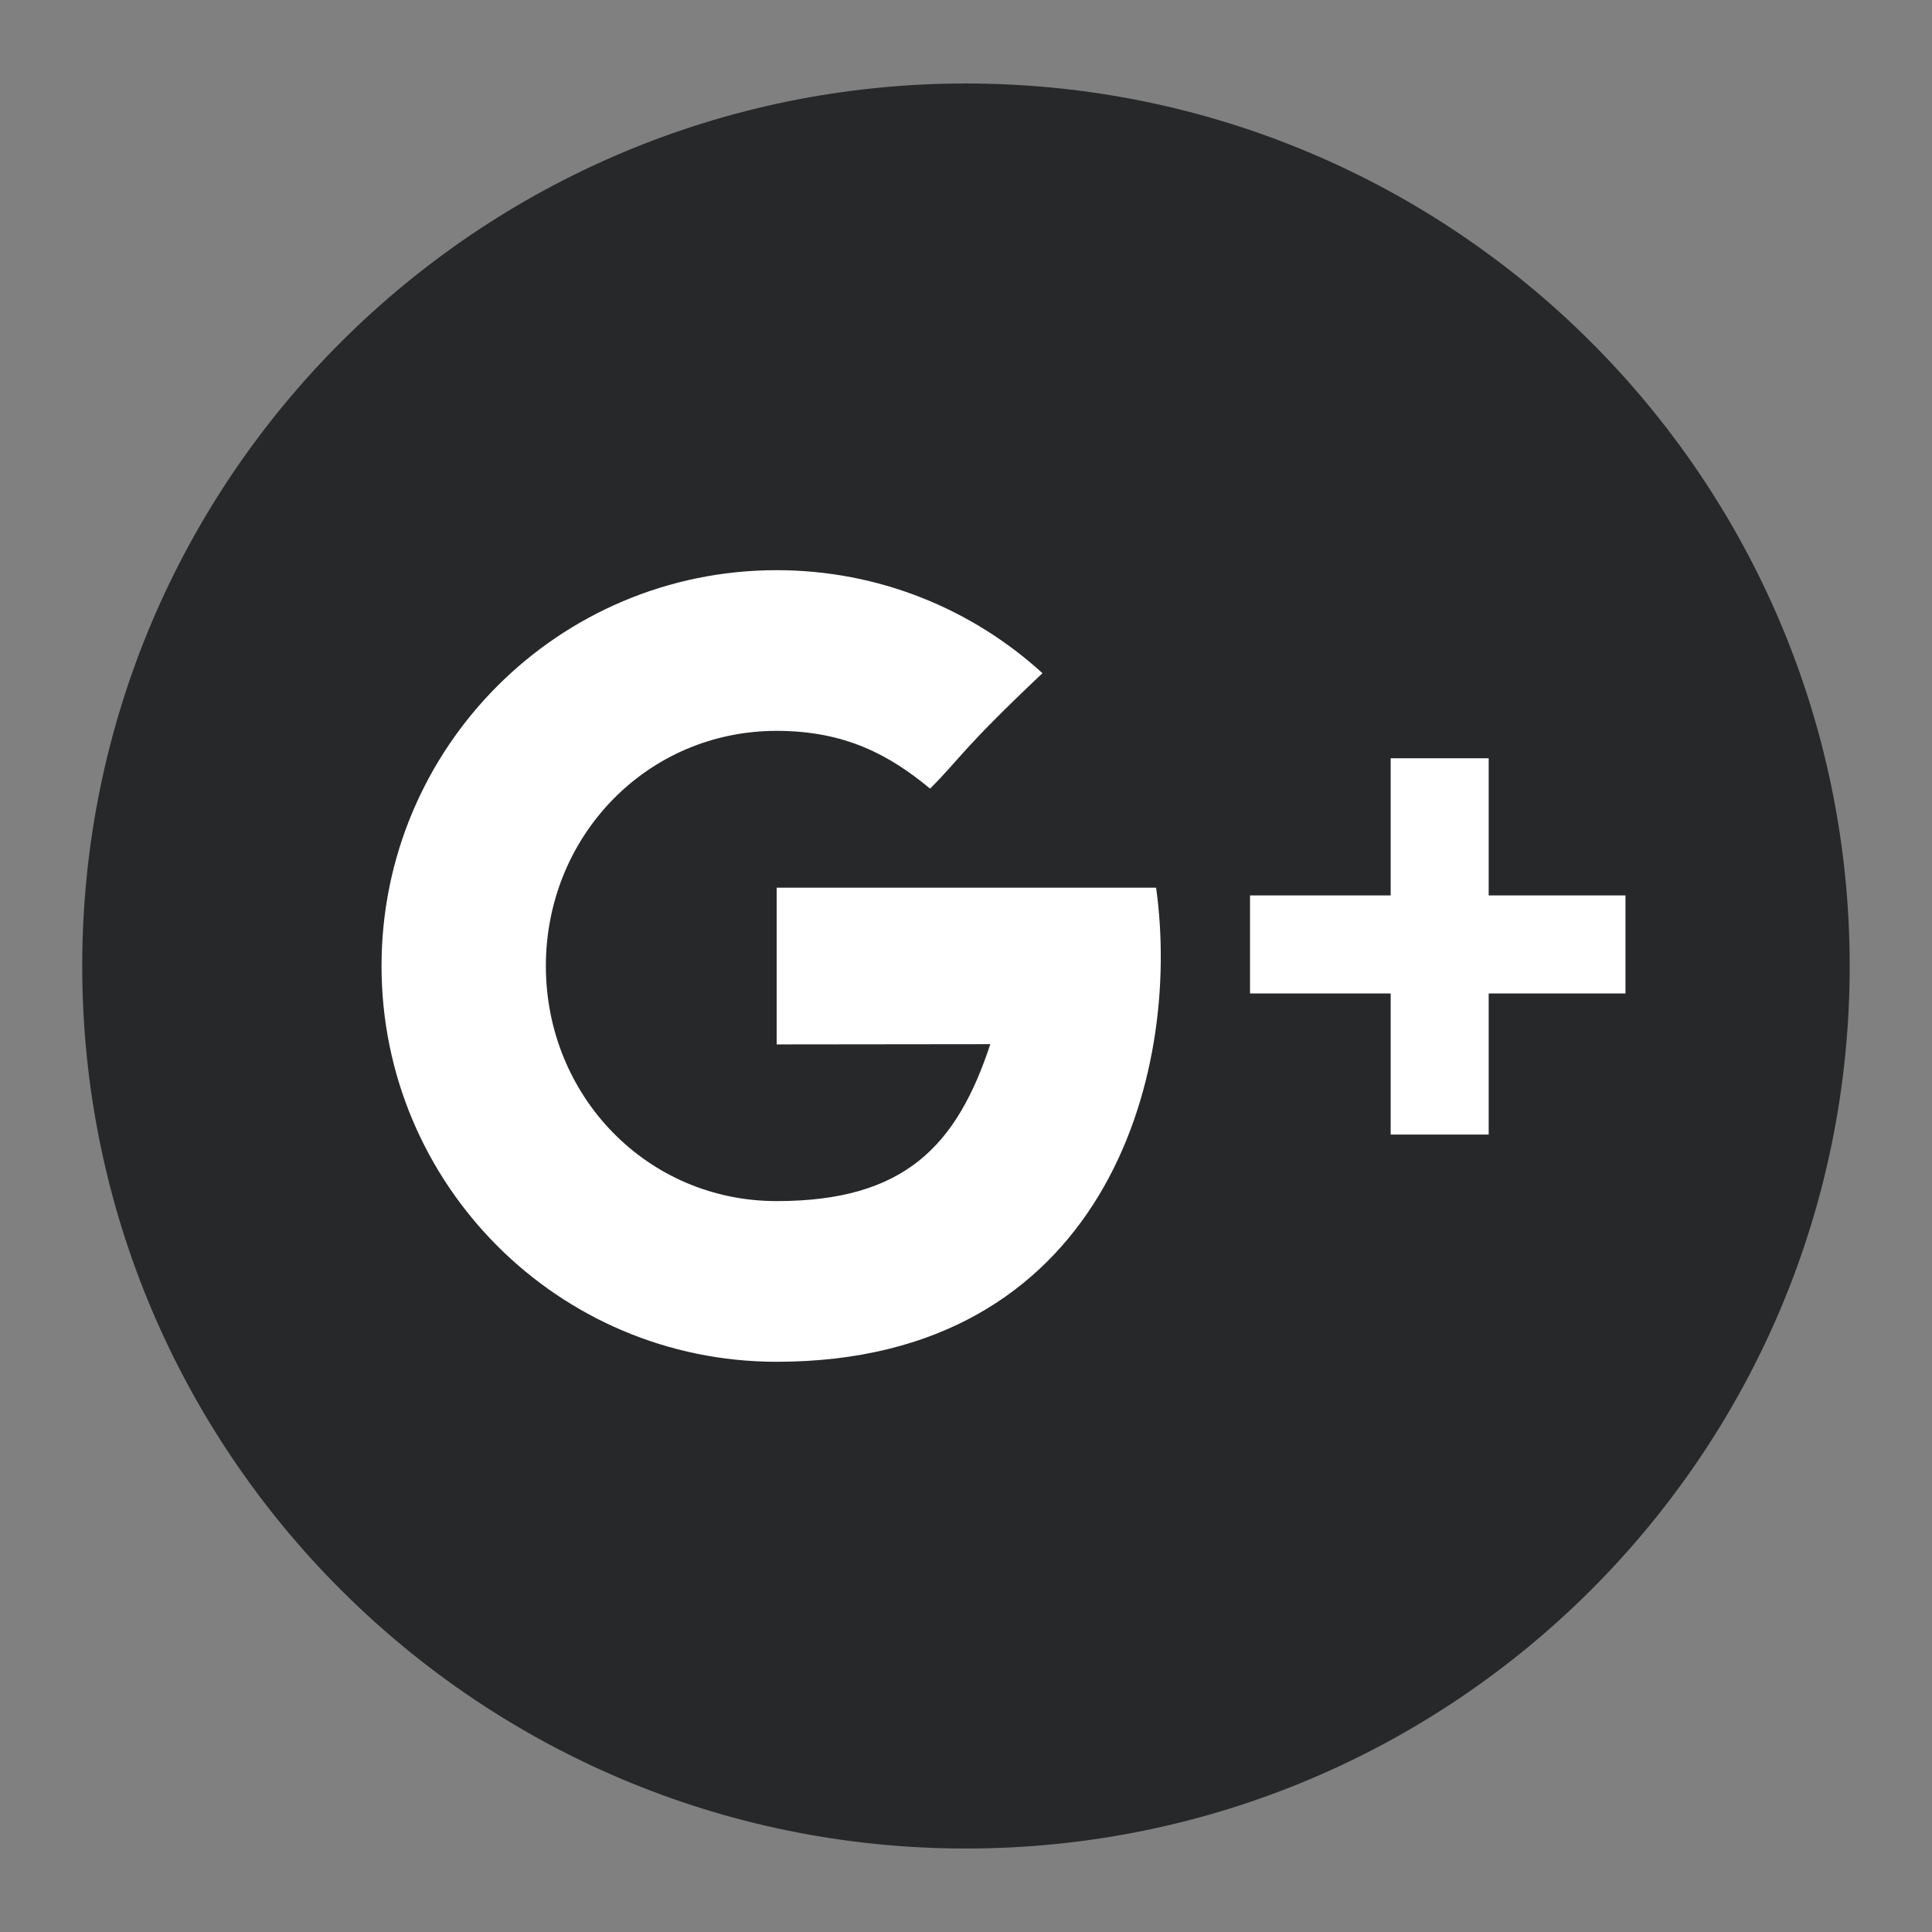 <?xml version="1.0" encoding="utf-8"?>
<!-- Generator: Adobe Illustrator 16.0.0, SVG Export Plug-In . SVG Version: 6.00 Build 0)  -->
<!DOCTYPE svg PUBLIC "-//W3C//DTD SVG 1.1//EN" "http://www.w3.org/Graphics/SVG/1.1/DTD/svg11.dtd">
<svg version="1.1" id="圖層_1" xmlns="http://www.w3.org/2000/svg" xmlns:xlink="http://www.w3.org/1999/xlink" x="0px" y="0px"
	 width="48px" height="48px" viewBox="0 0 48 48" enable-background="new 0 0 48 48" xml:space="preserve">
<rect x="0" y="0" width="48" height="48" fill="#808080" stroke="none"/>
<g>
	<circle fill="#FFFFFF" cx="24" cy="24" r="19.375"/>
	<path fill="#272829" d="M24,2.074c-12.127,0-21.957,9.816-21.957,21.927c0,12.108,9.83,21.925,21.957,21.925
		c12.128,0,21.955-9.814,21.955-21.925C45.955,11.89,36.128,2.074,24,2.074z M19.296,33.833c-5.422,0-9.817-4.401-9.817-9.834
		c0-5.43,4.395-9.833,9.817-9.833c2.542,0,4.861,0.97,6.604,2.559c-2.054,1.944-1.986,2.059-2.792,2.868
		c-1.009-0.836-2.111-1.435-3.812-1.435c-3.221,0-5.734,2.616-5.734,5.841c0,3.228,2.513,5.842,5.734,5.842
		c3.182,0,4.475-1.374,5.308-3.899c-1.537,0-5.308,0.006-5.308,0.006v-3.894h9.427C29.38,26.766,27.396,33.833,19.296,33.833z
		 M36.986,24.682v3.506h-2.435v-3.506h-3.495v-2.435h3.495v-3.408h2.435v3.408h3.398v2.435H36.986z"/>
</g>
</svg>
